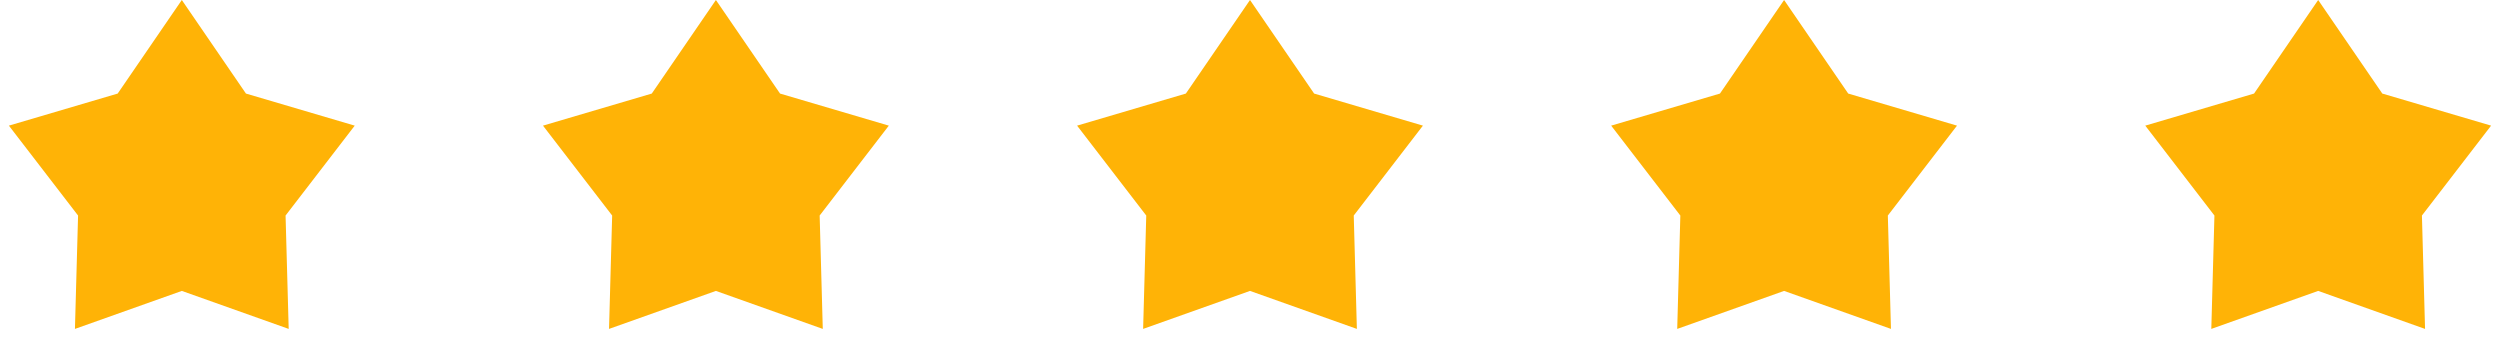<svg width="220" height="32" fill="none" xmlns="http://www.w3.org/2000/svg"><path d="M16 0l5.643 8.233 9.574 2.823-6.087 7.91.275 9.978L16 25.6l-9.405 3.344.275-9.977-6.087-7.911 9.574-2.823L16 0zm47 0l5.643 8.233 9.574 2.823-6.087 7.91.275 9.978L63 25.6l-9.405 3.344.275-9.977-6.087-7.911 9.574-2.823L63 0zm47 0l5.643 8.233 9.574 2.823-6.087 7.91.275 9.978L110 25.6l-9.405 3.344.275-9.977-6.087-7.911 9.574-2.823L110 0zm47 0l5.643 8.233 9.574 2.823-6.087 7.91.275 9.978L157 25.6l-9.405 3.344.275-9.977-6.087-7.911 9.574-2.823L157 0zm47 0l5.643 8.233 9.574 2.823-6.087 7.91.275 9.978L204 25.6l-9.405 3.344.275-9.977-6.087-7.911 9.574-2.823L204 0z" fill="#FFB306"/></svg>